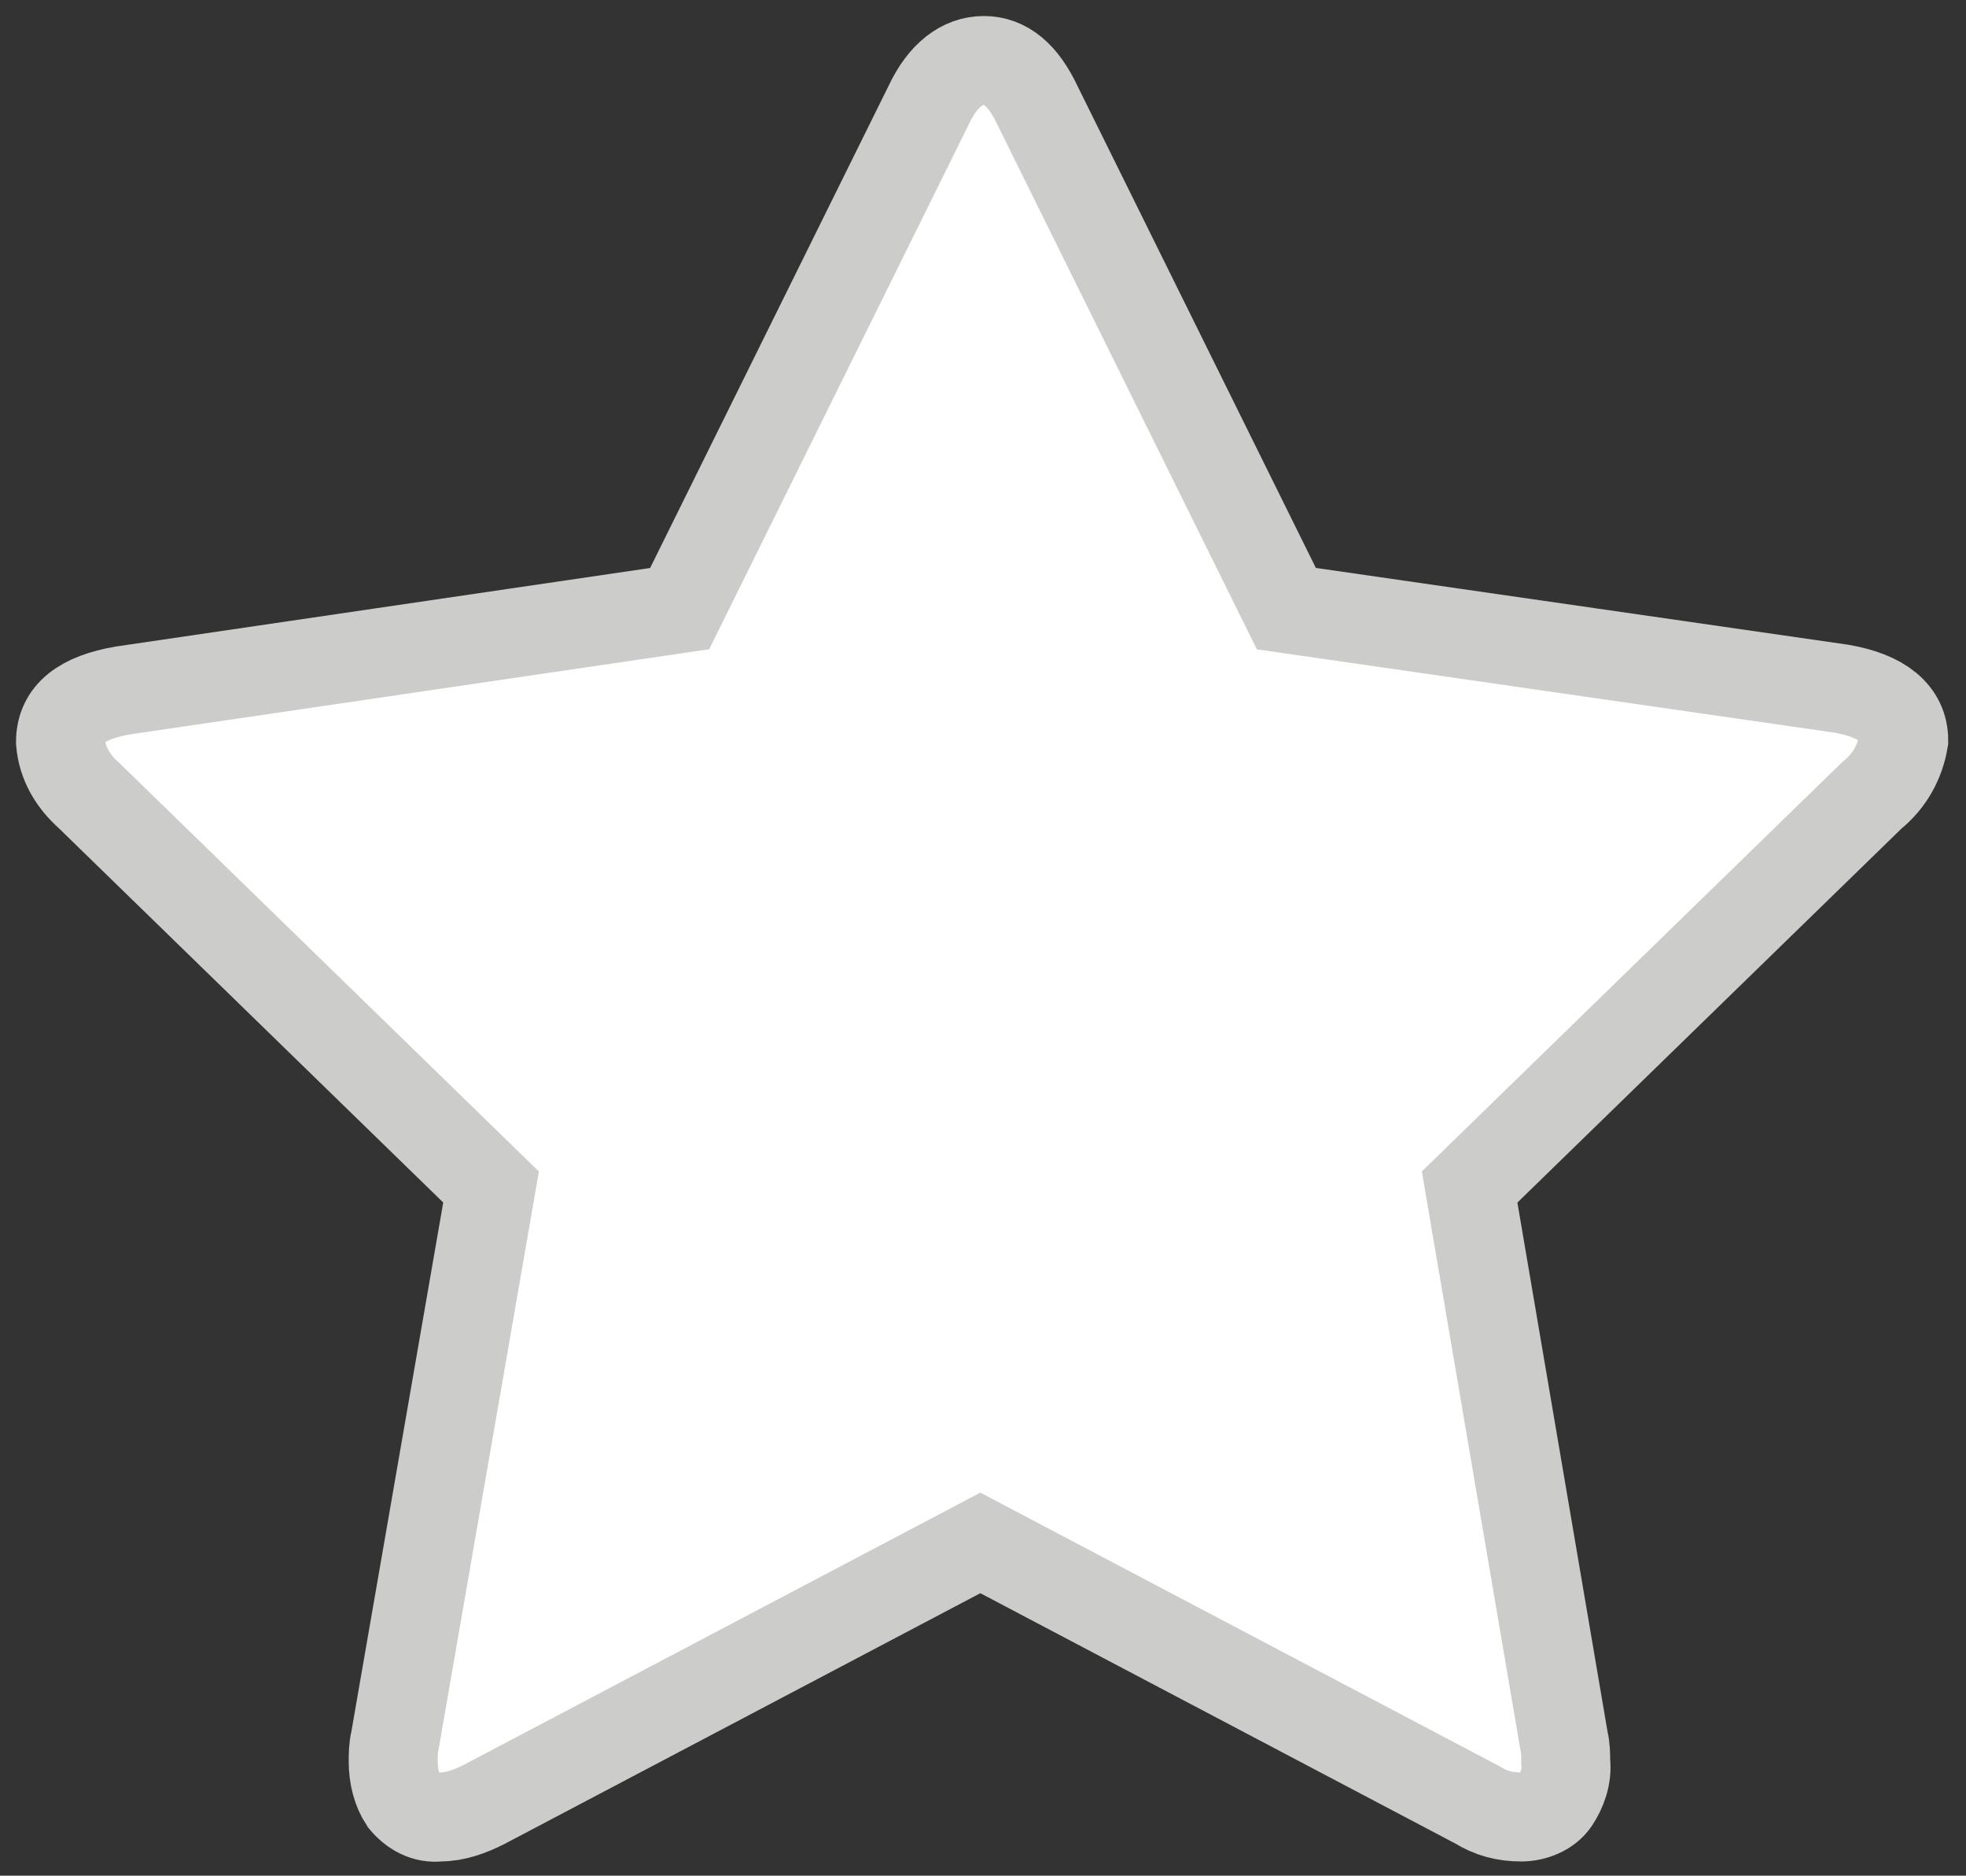 <?xml version="1.0" encoding="utf-8"?>
<!-- Generator: Adobe Illustrator 22.1.0, SVG Export Plug-In . SVG Version: 6.00 Build 0)  -->
<svg version="1.1" id="Layer_1" xmlns="http://www.w3.org/2000/svg" xmlns:xlink="http://www.w3.org/1999/xlink" x="0px" y="0px"
	 viewBox="0 0 110.5 105.4" style="enable-background:new 0 0 110.5 105.4;" xml:space="preserve">
<rect x="0" y="0" width="110.5" height="105.4" fill="#333333" stroke="none"/>
<style type="text/css">
	.st0{fill:#FFFFFF;stroke:#CCCCCB;stroke-width:5;stroke-miterlimit:10;}
</style>
<title>empty-star</title>
<path class="st0" d="M107,41.6c0-1.5-1.2-2.5-3.5-2.9l-31.2-4.5l-14-28.3c-0.8-1.7-1.8-2.5-3-2.5c-1.2,0-2.3,0.8-3.1,2.5l-14,28.3
	L6.9,38.8c-2.3,0.4-3.5,1.3-3.5,2.9c0.1,1.2,0.7,2.2,1.6,3l22.6,22l-5.4,31.1c-0.1,0.4-0.1,0.8-0.1,1.2c0,0.8,0.2,1.6,0.6,2.2
	c0.5,0.6,1.2,1,2,0.9c0.9,0,1.7-0.3,2.5-0.7l27.9-14.7l27.9,14.7c0.8,0.5,1.6,0.7,2.5,0.7c0.7,0,1.5-0.3,1.9-0.9
	c0.4-0.6,0.7-1.4,0.6-2.2c0-0.4,0-0.8-0.1-1.2l-5.3-31.1l22.6-22C106.2,43.9,106.8,42.8,107,41.6L107,41.6z"/>
</svg>
